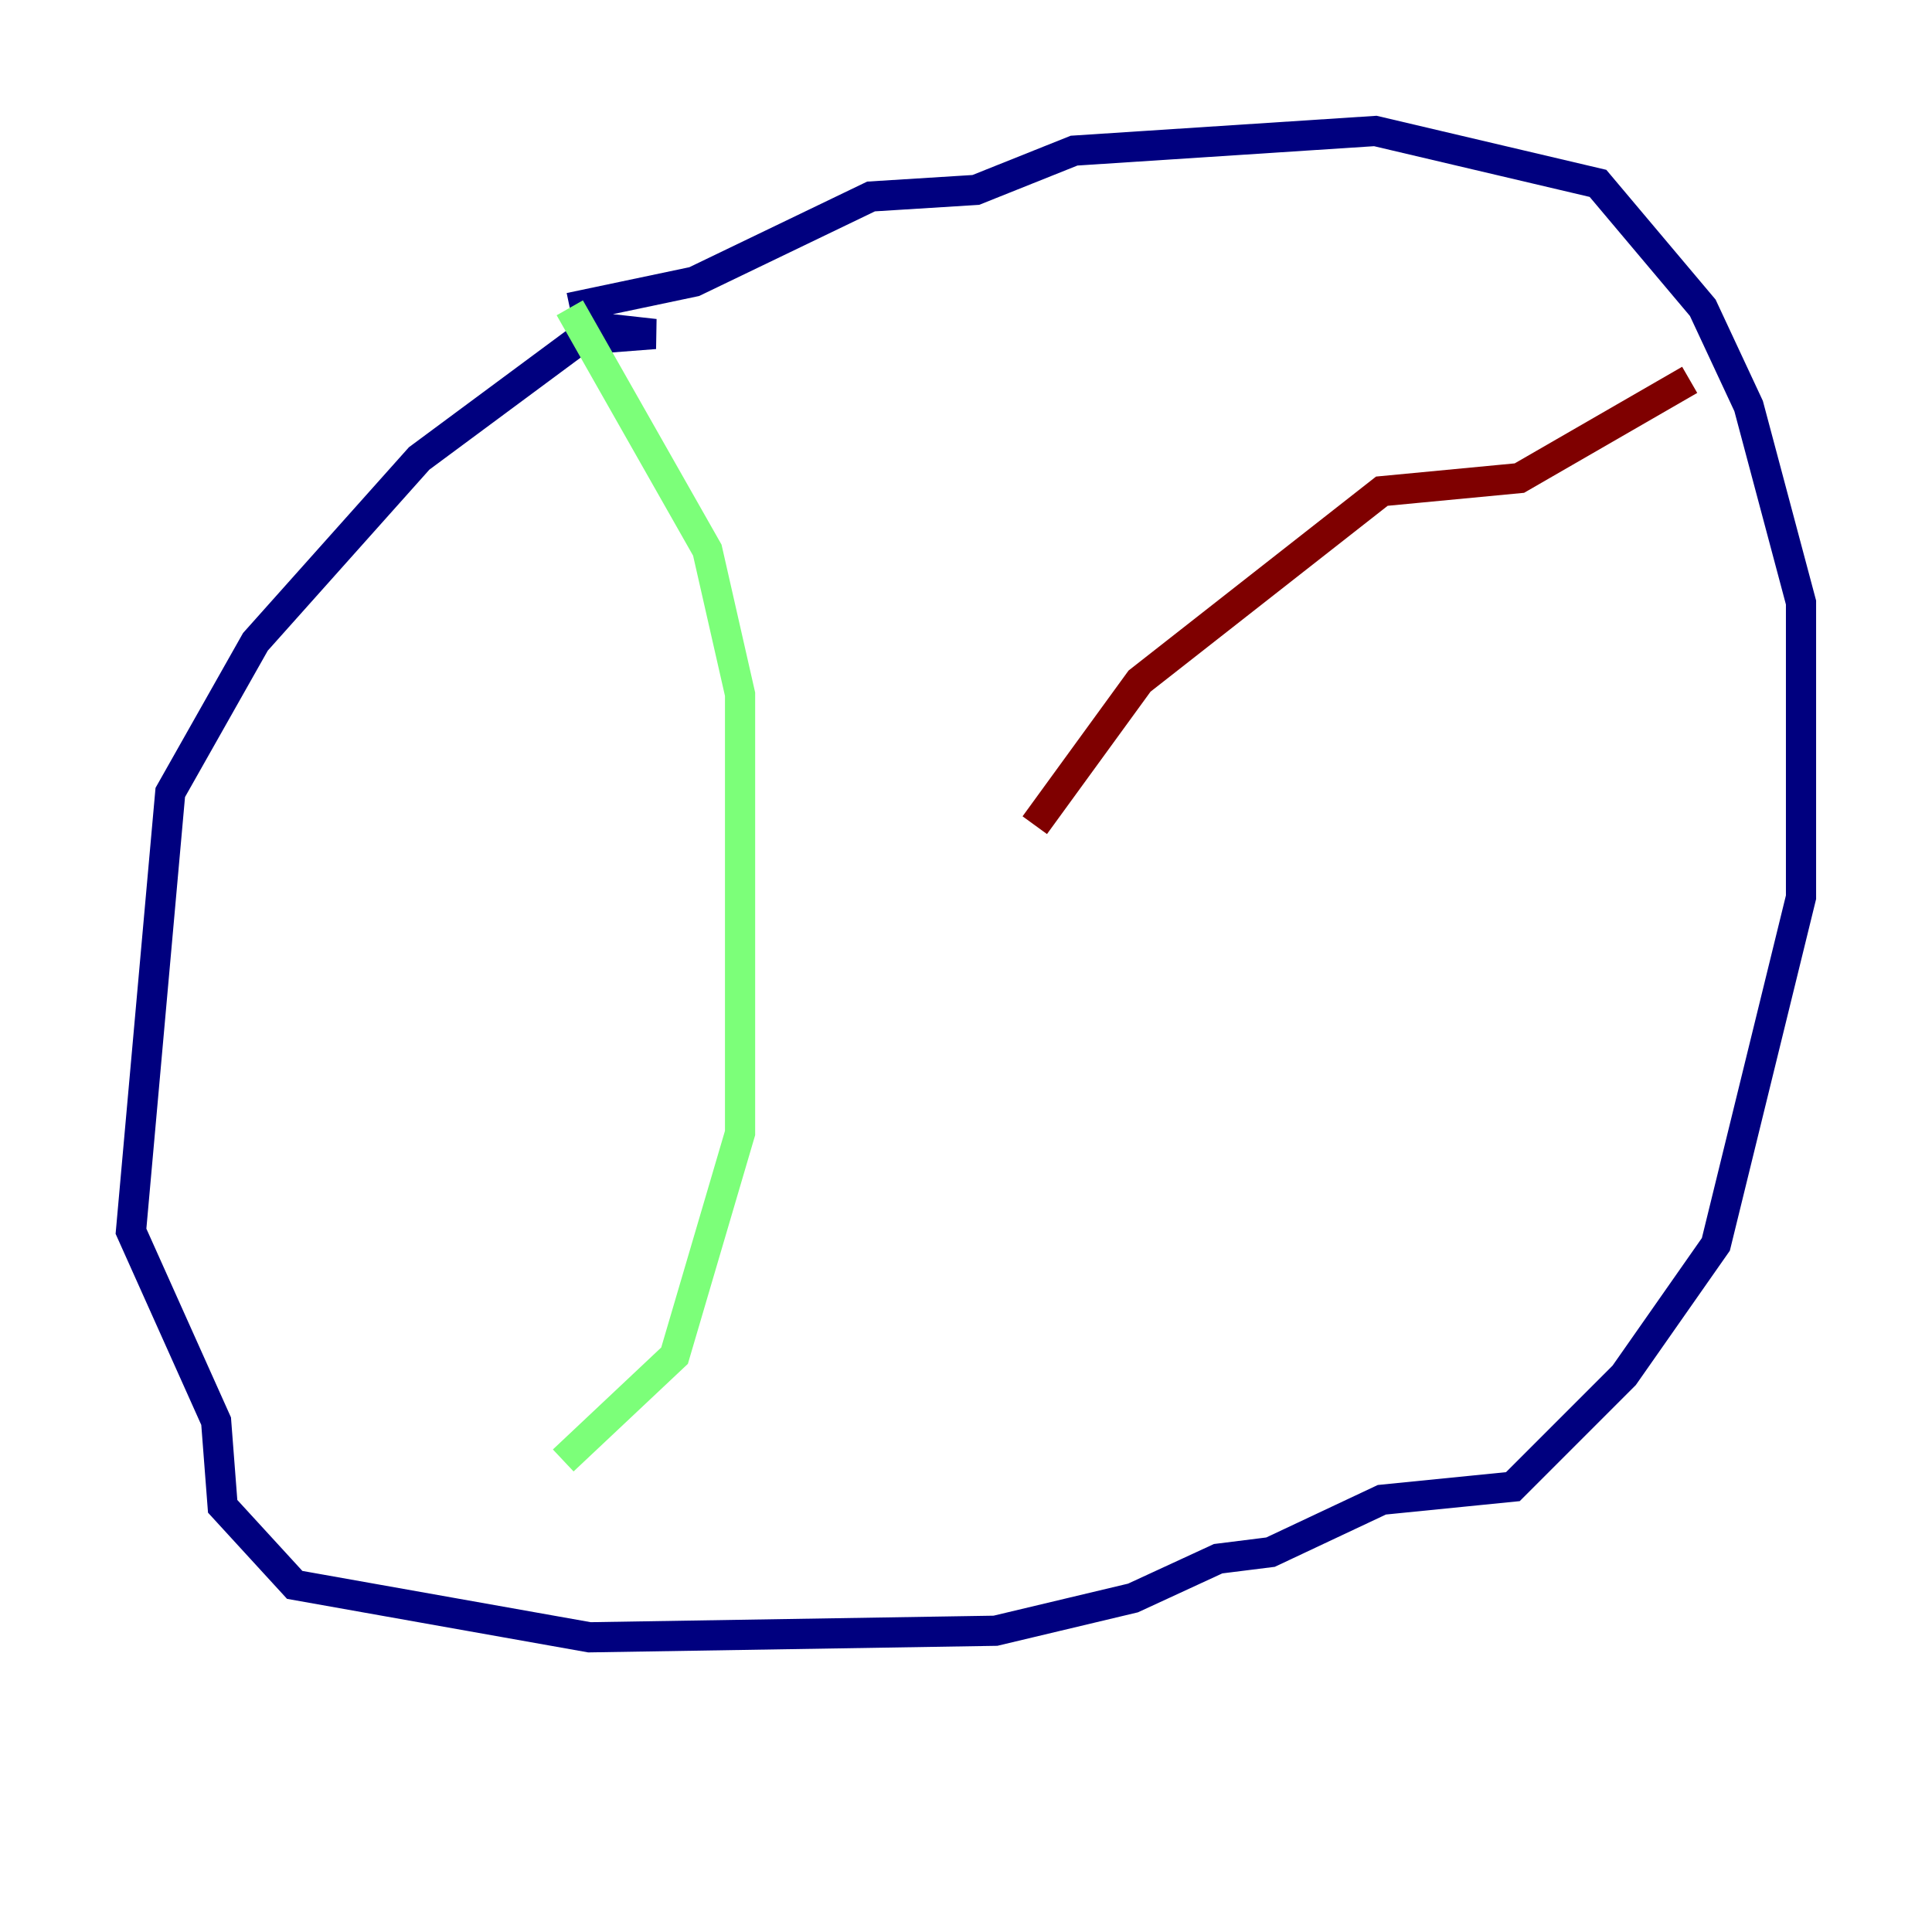 <?xml version="1.0" encoding="utf-8" ?>
<svg baseProfile="tiny" height="128" version="1.2" viewBox="0,0,128,128" width="128" xmlns="http://www.w3.org/2000/svg" xmlns:ev="http://www.w3.org/2001/xml-events" xmlns:xlink="http://www.w3.org/1999/xlink"><defs /><polyline fill="none" points="37.749,22.563 43.39,22.129 39.485,21.695 27.77,30.373 16.922,42.522 11.281,52.502 8.678,81.573 14.319,94.156 14.752,99.797 19.525,105.003 39.051,108.475 65.953,108.041 75.064,105.871 80.705,103.268 84.176,102.834 91.552,99.363 100.231,98.495 107.607,91.119 113.681,82.441 119.322,59.444 119.322,39.919 115.851,26.902 112.814,20.393 105.871,12.149 91.119,8.678 71.159,9.98 64.651,12.583 57.709,13.017 45.993,18.658 37.749,20.393" stroke="#00007f" stroke-width="2" /><polyline fill="none" points="37.749,20.393 46.861,36.447 49.031,45.993 49.031,75.064 44.691,89.817 37.315,96.759" stroke="#7cff79" stroke-width="2" /><polyline fill="none" points="111.946,25.166 100.664,31.675 91.552,32.542 75.498,45.125 68.556,54.671" stroke="#7f0000" stroke-width="2" /></svg>